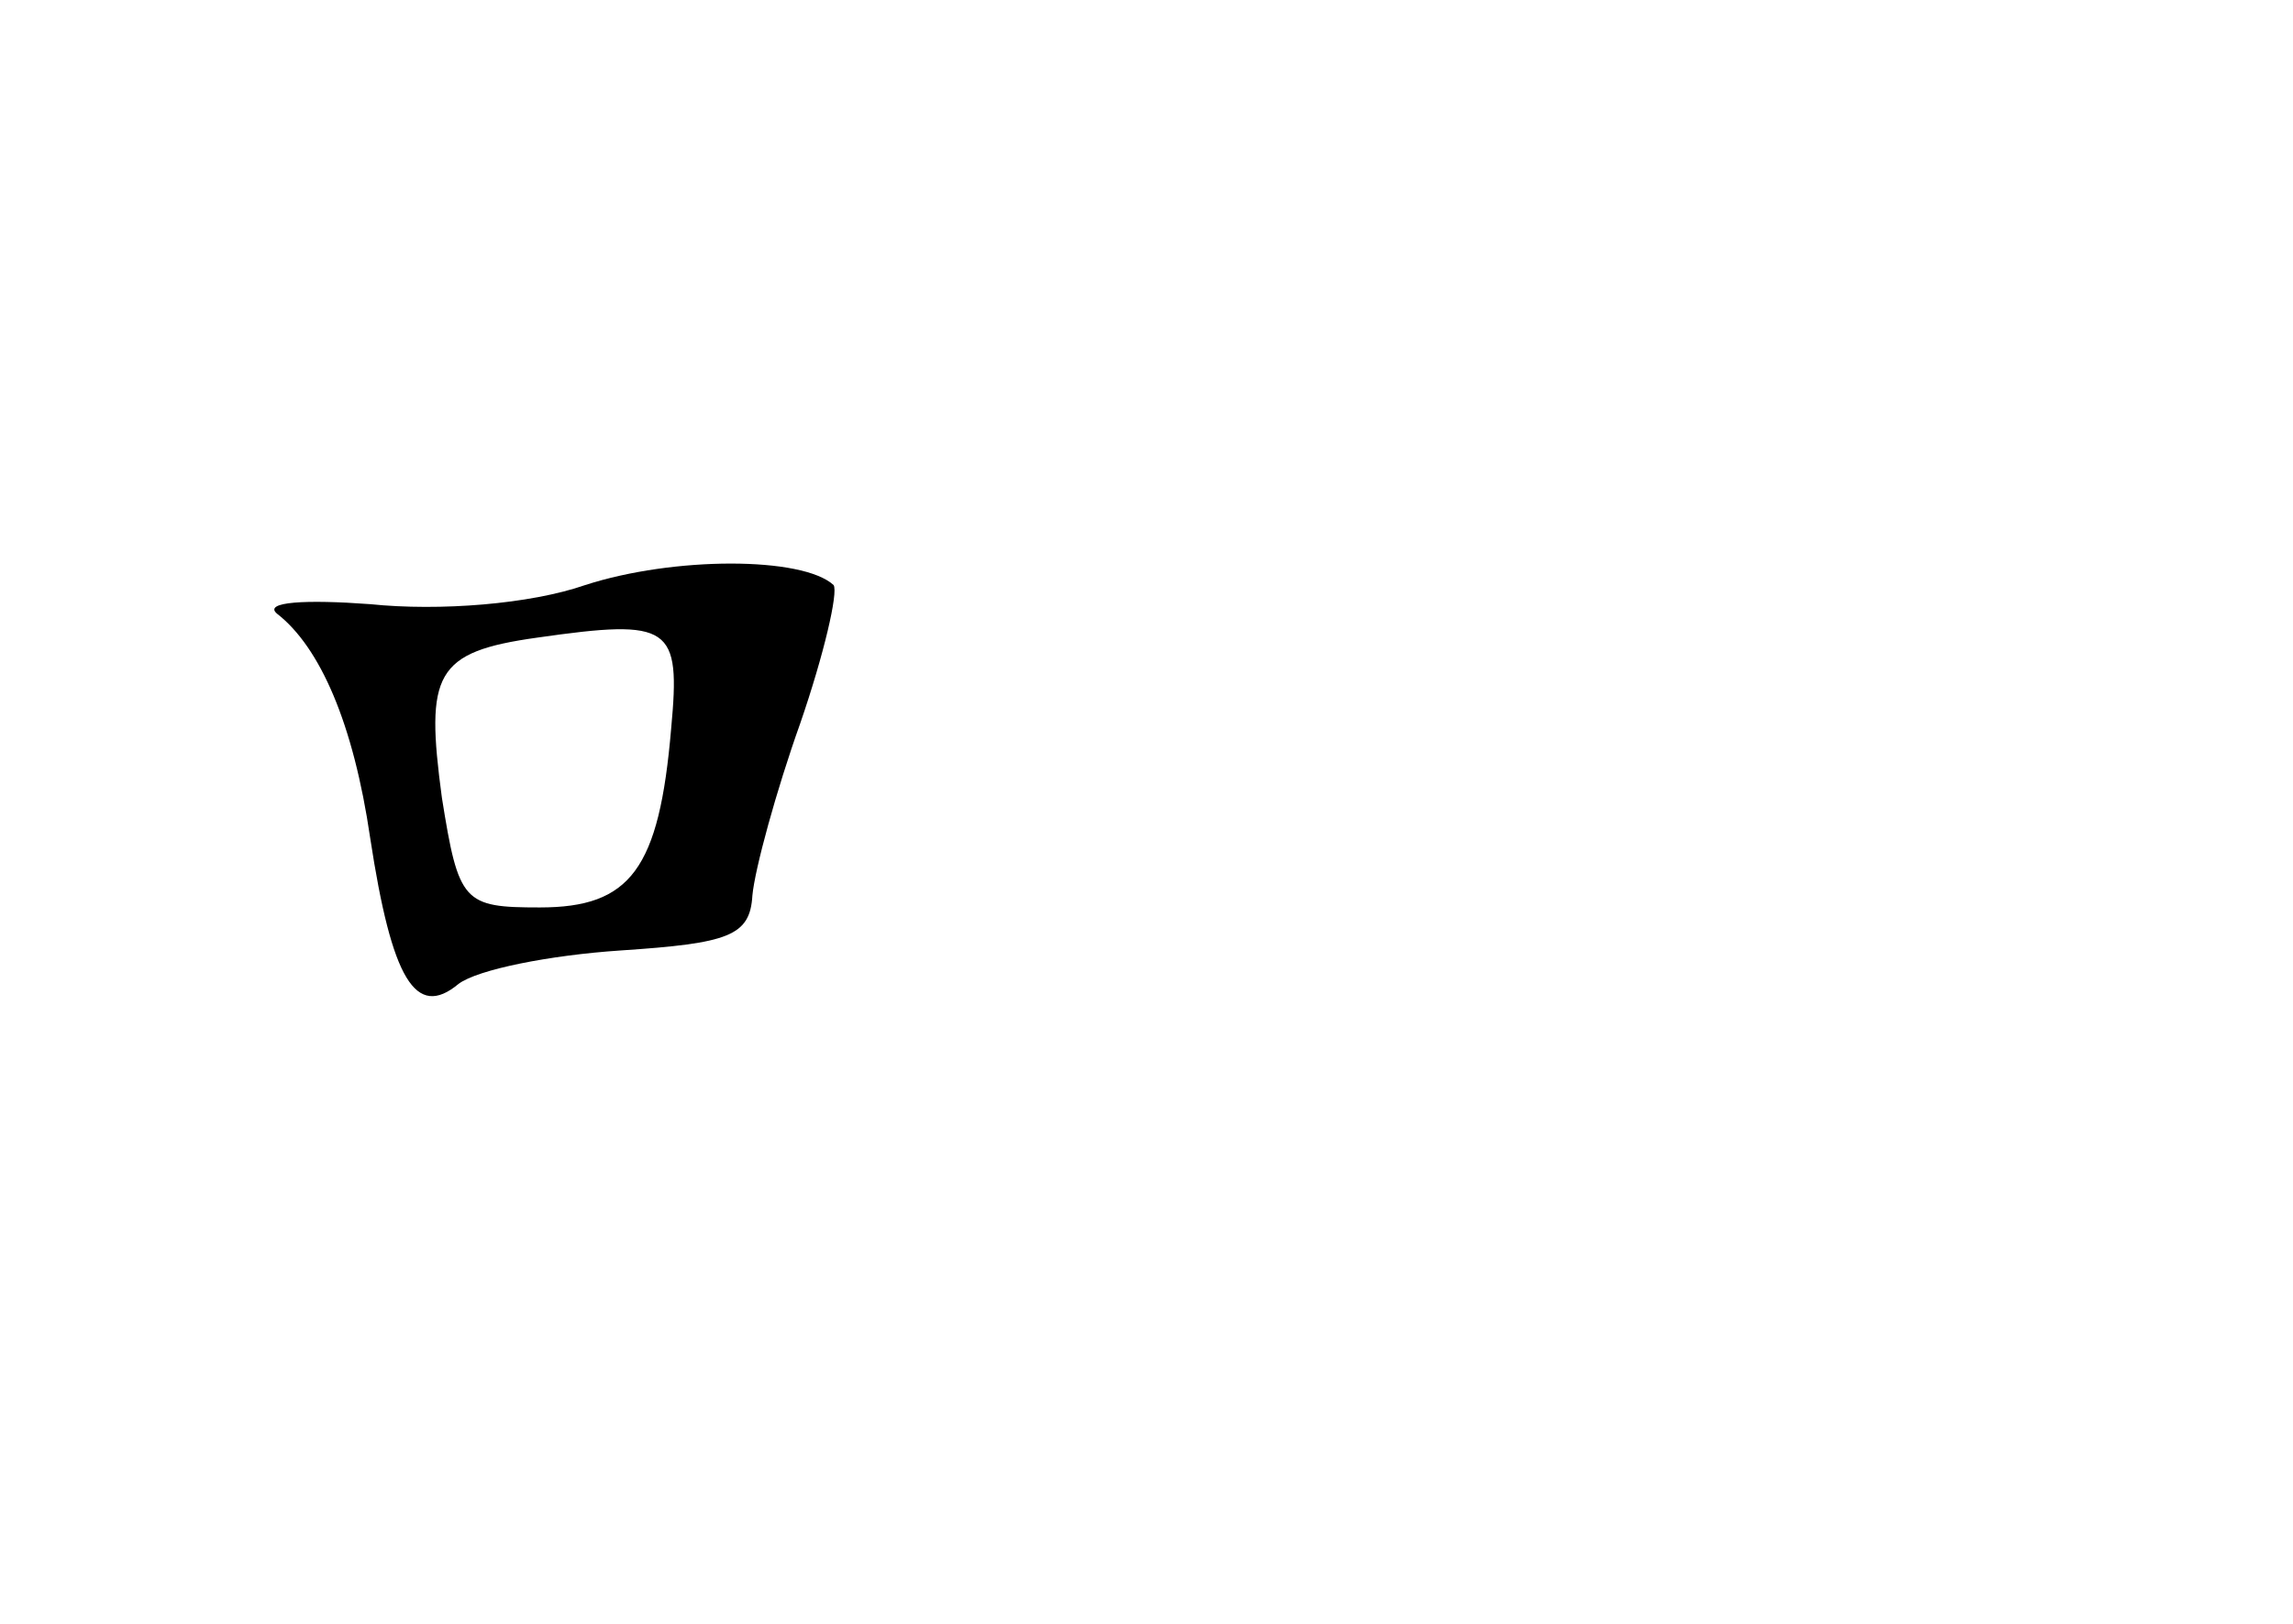 <?xml version="1.0" standalone="no"?>
<!DOCTYPE svg PUBLIC "-//W3C//DTD SVG 20010904//EN"
 "http://www.w3.org/TR/2001/REC-SVG-20010904/DTD/svg10.dtd">
<svg version="1.0" xmlns="http://www.w3.org/2000/svg"
 width="96pt" height="68pt" viewBox="0 0 96 68"
 preserveAspectRatio="xMidYMid meet">
<g transform="translate(0,68) scale(0.1,-0.1)"
fill="#000000" stroke="none">
<path d="M245 435 c-23 -8 -61 -11 -90 -8 -27 2 -45 1 -39 -4 18 -14 32 -46
39 -94 9 -59 19 -76 37 -61 8 6 38 12 68 14 45 3 54 6 55 23 1 11 10 44 20 72
10 29 16 55 14 58 -13 12 -67 12 -104 0z m36 -60 c-5 -59 -17 -75 -55 -75 -32
0 -34 2 -41 46 -7 52 -3 61 40 67 56 8 60 5 56 -38z"/>
</g>
</svg>
